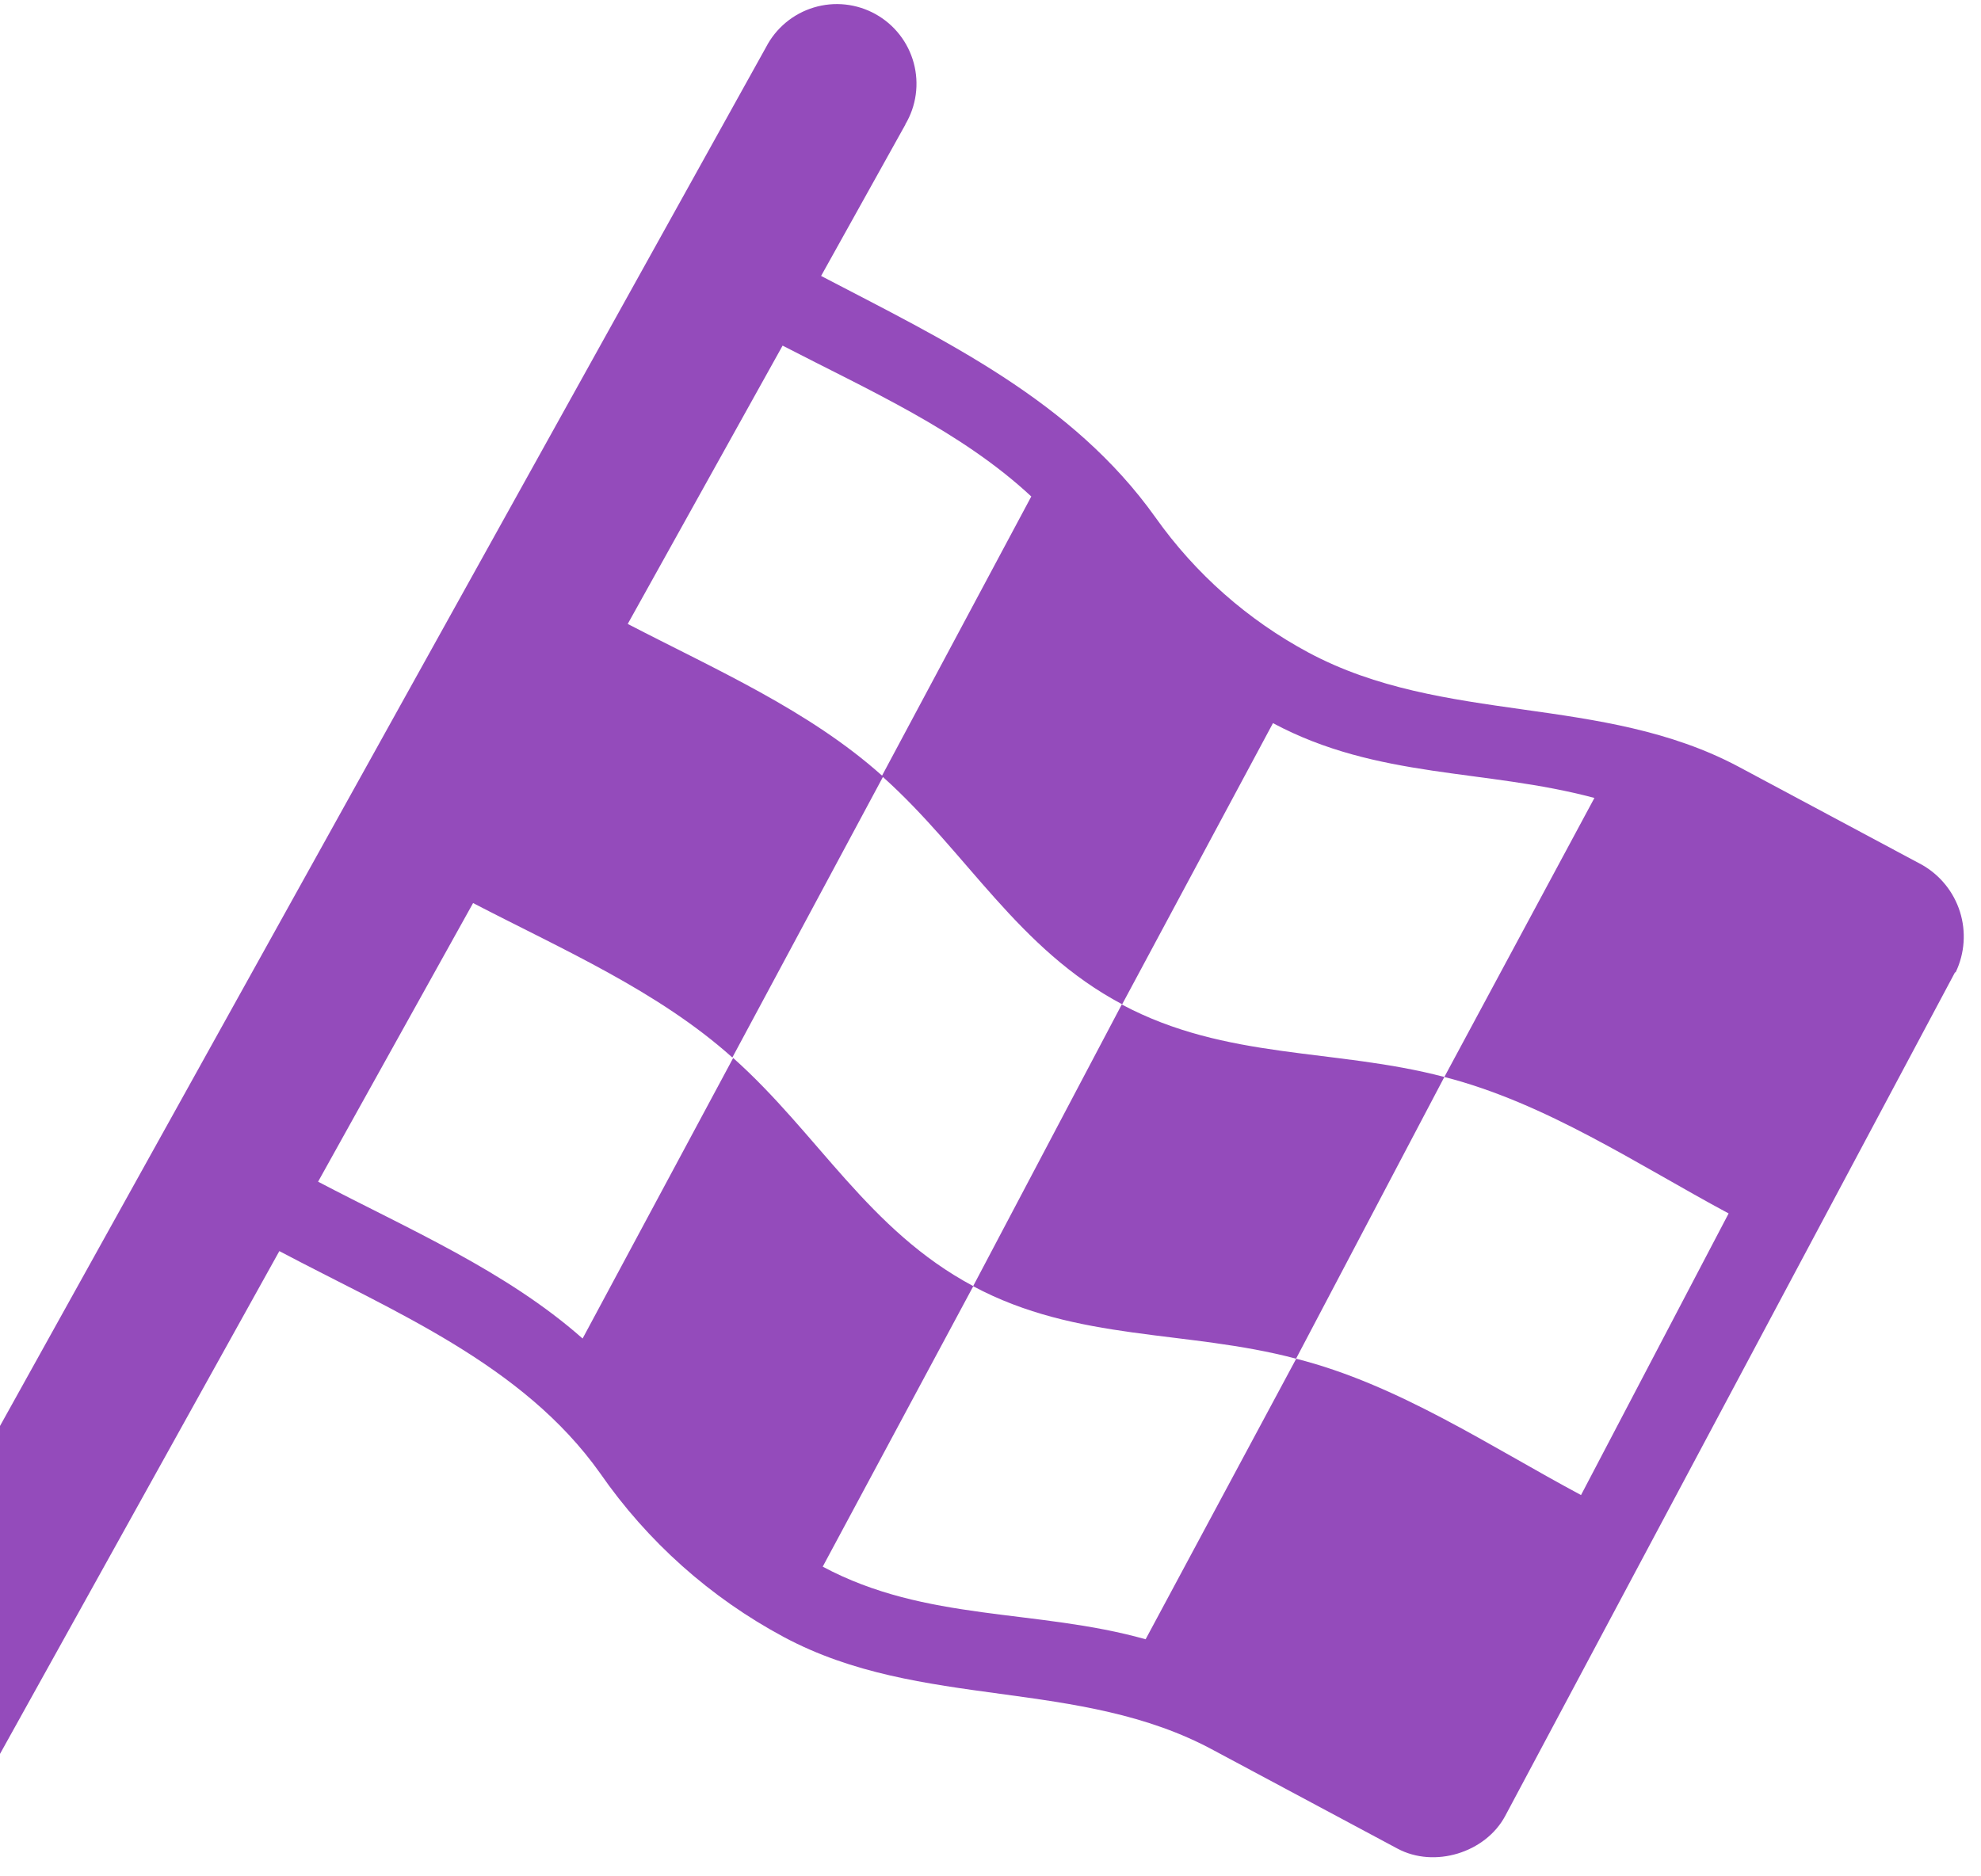 <svg width="95" height="90" viewBox="0 0 95 90" fill="none" xmlns="http://www.w3.org/2000/svg">
<path d="M43.413 5.97C43.675 5.531 43.846 5.043 43.915 4.537C43.985 4.03 43.952 3.515 43.819 3.021C43.685 2.527 43.455 2.065 43.139 1.662C42.824 1.259 42.431 0.924 41.984 0.676C41.537 0.428 41.045 0.272 40.536 0.217C40.028 0.163 39.514 0.211 39.024 0.36C38.535 0.508 38.08 0.752 37.687 1.08C37.294 1.407 36.97 1.809 36.735 2.264L-8.403 83.526C-8.664 83.966 -8.835 84.453 -8.905 84.96C-8.974 85.467 -8.941 85.982 -8.808 86.476C-8.675 86.97 -8.444 87.432 -8.129 87.834C-7.814 88.237 -7.421 88.573 -6.974 88.821C-6.527 89.069 -6.034 89.225 -5.526 89.279C-5.017 89.334 -4.503 89.285 -4.013 89.137C-3.524 88.989 -3.069 88.744 -2.676 88.417C-2.283 88.09 -1.959 87.687 -1.725 87.233L13.396 60.01C18.896 62.924 25.067 65.436 28.773 70.656C31.047 73.939 34.068 76.635 37.588 78.521C44.168 82.047 51.748 80.438 58.229 83.969L67.011 88.667C68.781 89.621 71.237 88.873 72.184 87.101L93.749 46.648L93.788 46.63C94.22 45.724 94.292 44.688 93.99 43.731C93.687 42.774 93.033 41.968 92.159 41.475L83.376 36.777C76.81 33.281 69.254 34.777 62.753 31.303C59.839 29.739 57.327 27.522 55.415 24.824C51.42 19.209 45.305 16.335 39.376 13.236L43.423 5.966L43.413 5.97ZM30.103 29.928L37.53 16.578C41.632 18.702 46.076 20.665 49.456 23.814L42.299 37.204C38.792 34.067 34.279 32.096 30.11 29.931L30.103 29.928ZM15.254 56.681L22.687 43.316C26.93 45.523 31.547 47.523 35.12 50.724L42.341 37.268C46.386 40.897 48.807 45.514 53.814 48.172L61.046 34.686C66.074 37.376 71.211 36.868 76.461 38.274L69.265 51.658C64 50.271 58.811 50.858 53.795 48.181L46.669 61.688C41.652 59.01 39.229 54.377 35.16 50.747L27.939 64.203C24.267 60.959 19.566 58.945 15.254 56.681ZM46.673 61.697C51.675 64.369 56.891 63.776 62.153 65.17L69.265 51.658C74.133 52.904 78.519 55.852 82.897 58.204L75.819 71.712C71.431 69.364 67.034 66.404 62.16 65.173L54.939 78.629C49.712 77.158 44.406 77.801 39.454 75.146L46.676 61.69L46.673 61.697Z" fill="#944BBB"/>
</svg>
